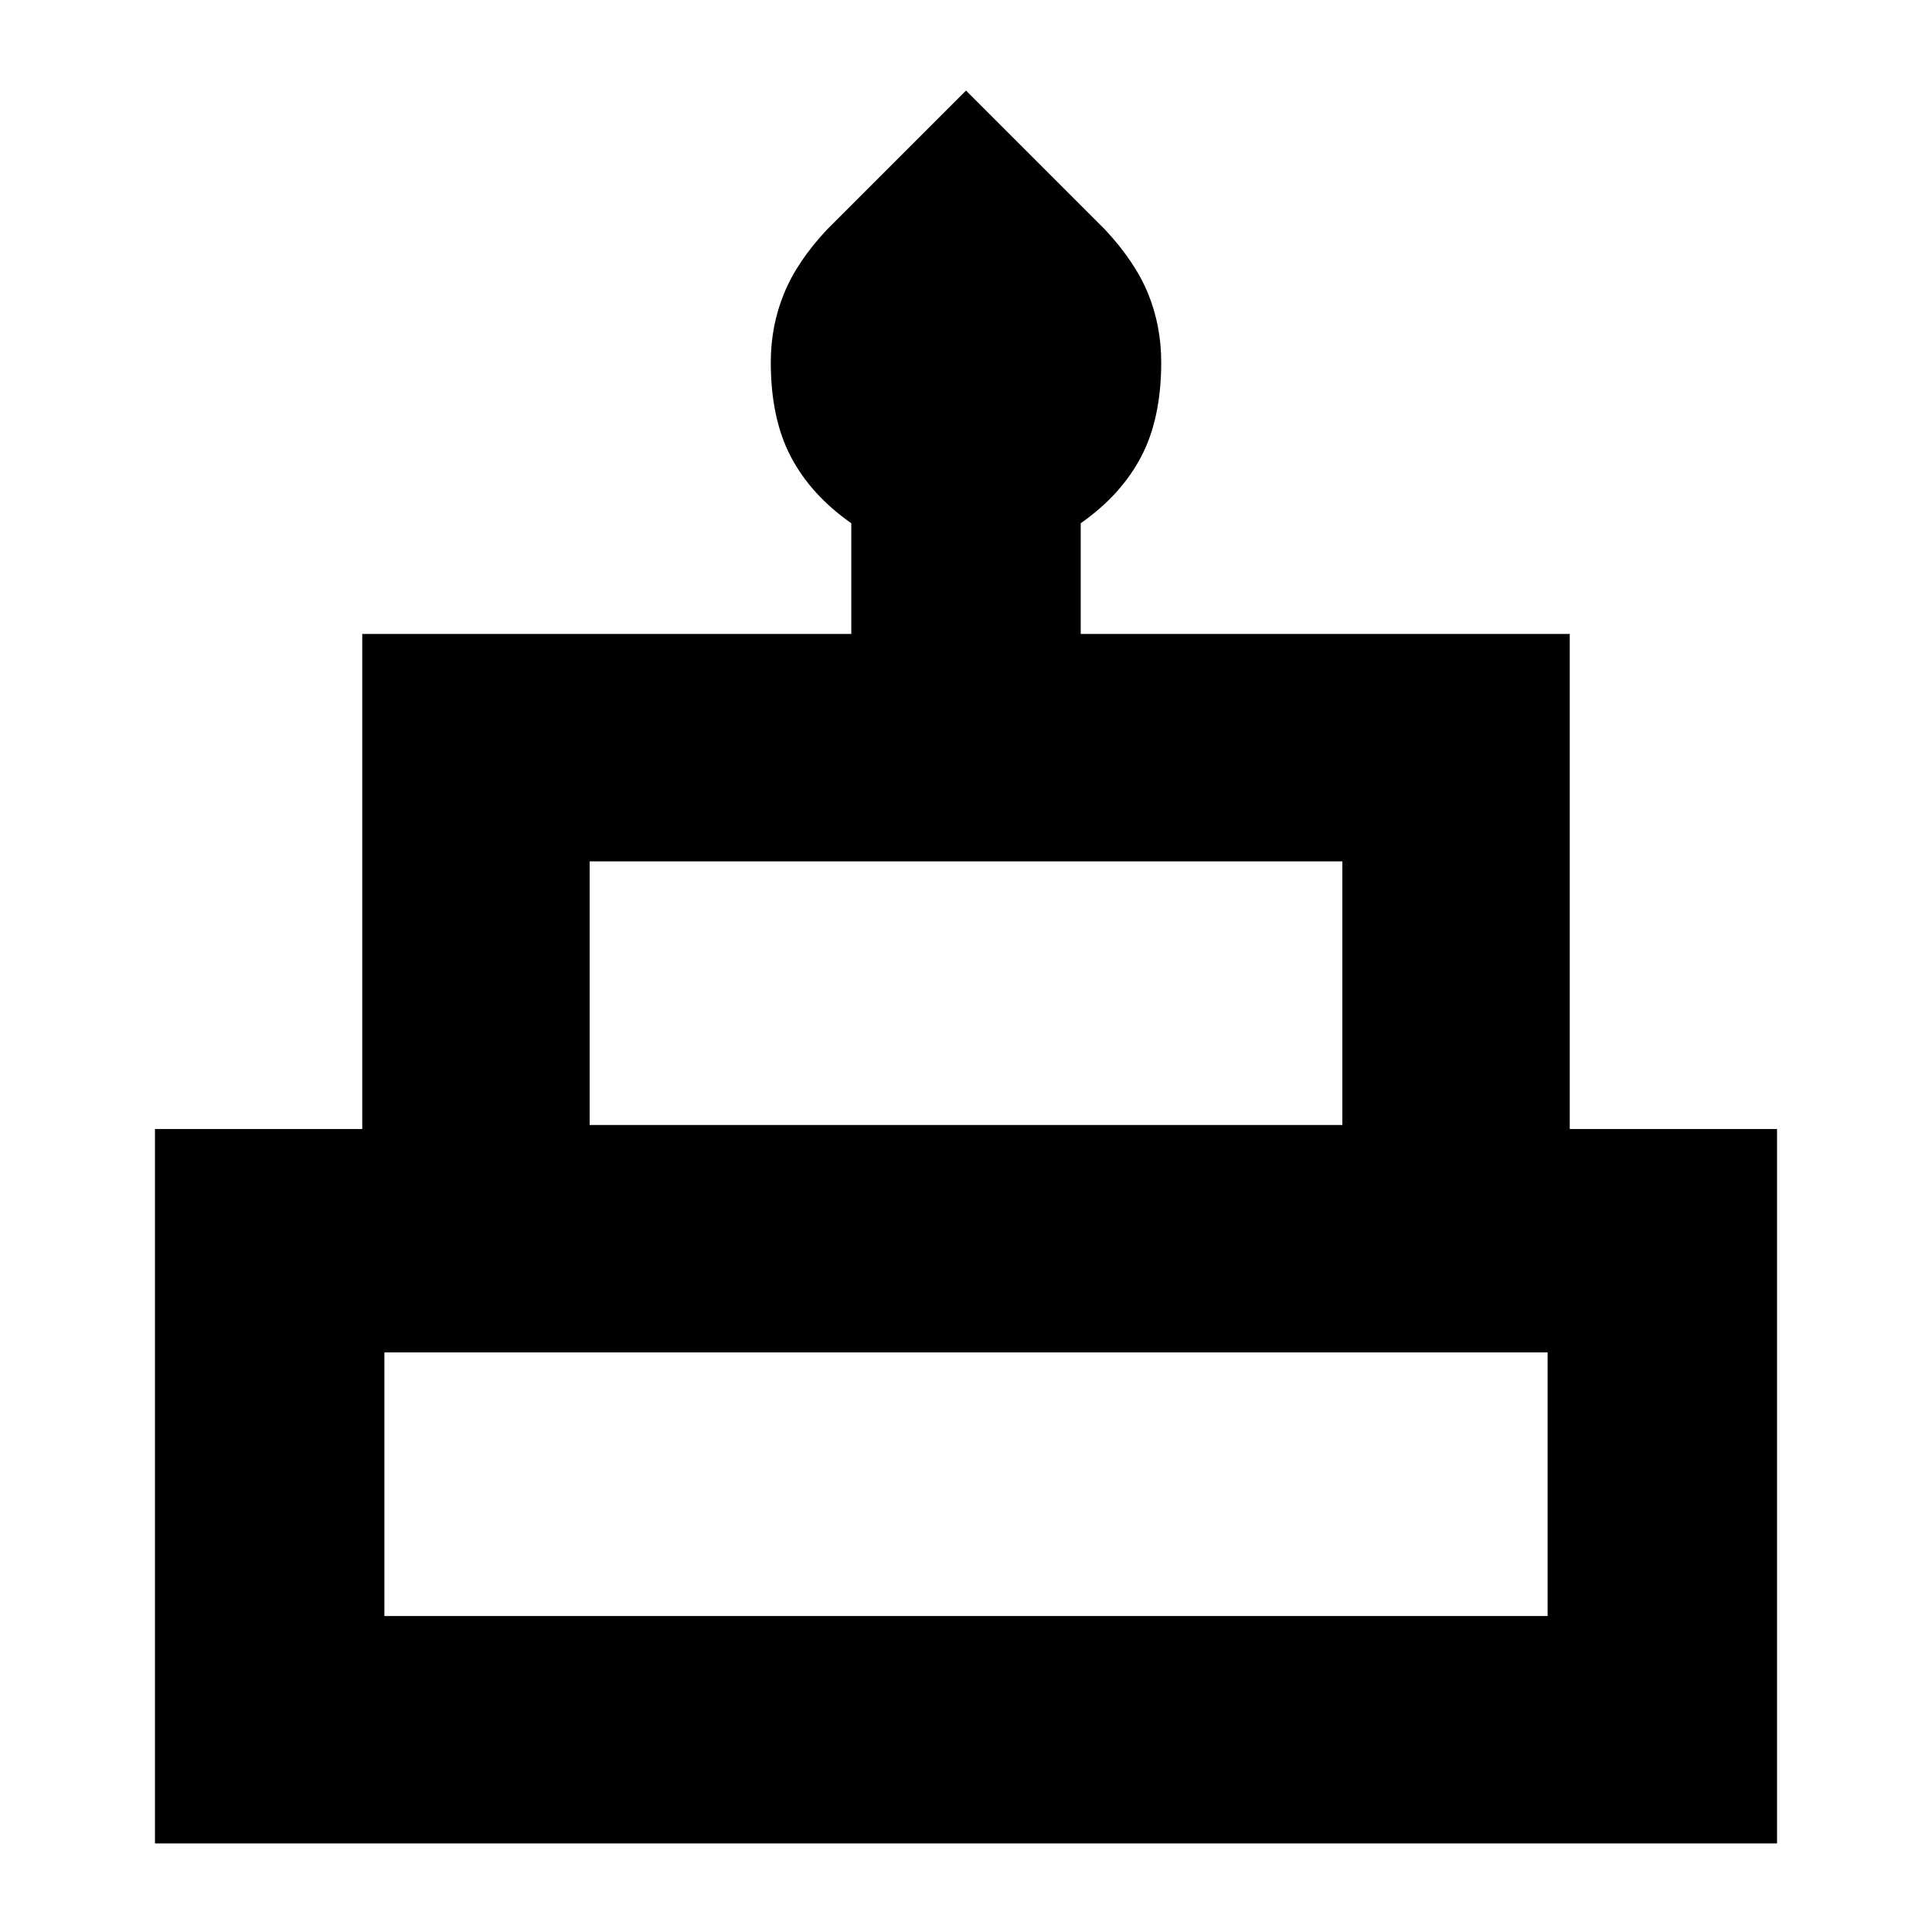 <svg xmlns="http://www.w3.org/2000/svg" height="24" width="24"><path d="M1.925 22.9V14.025H4.5V7.875H10.575V6.5Q10.075 6.15 9.825 5.675Q9.575 5.2 9.575 4.5Q9.575 4.05 9.738 3.65Q9.9 3.25 10.275 2.85L12 1.125L13.725 2.85Q14.1 3.25 14.263 3.65Q14.425 4.05 14.425 4.5Q14.425 5.2 14.175 5.675Q13.925 6.15 13.425 6.5V7.875H19.5V14.025H22.075V22.9ZM7.325 13.975H16.675V10.7H7.325ZM4.775 20.075H19.225V16.8H4.775ZM7.325 13.975H16.675ZM4.775 20.075H19.225ZM19.5 13.975H4.5H19.5Z"/></svg>